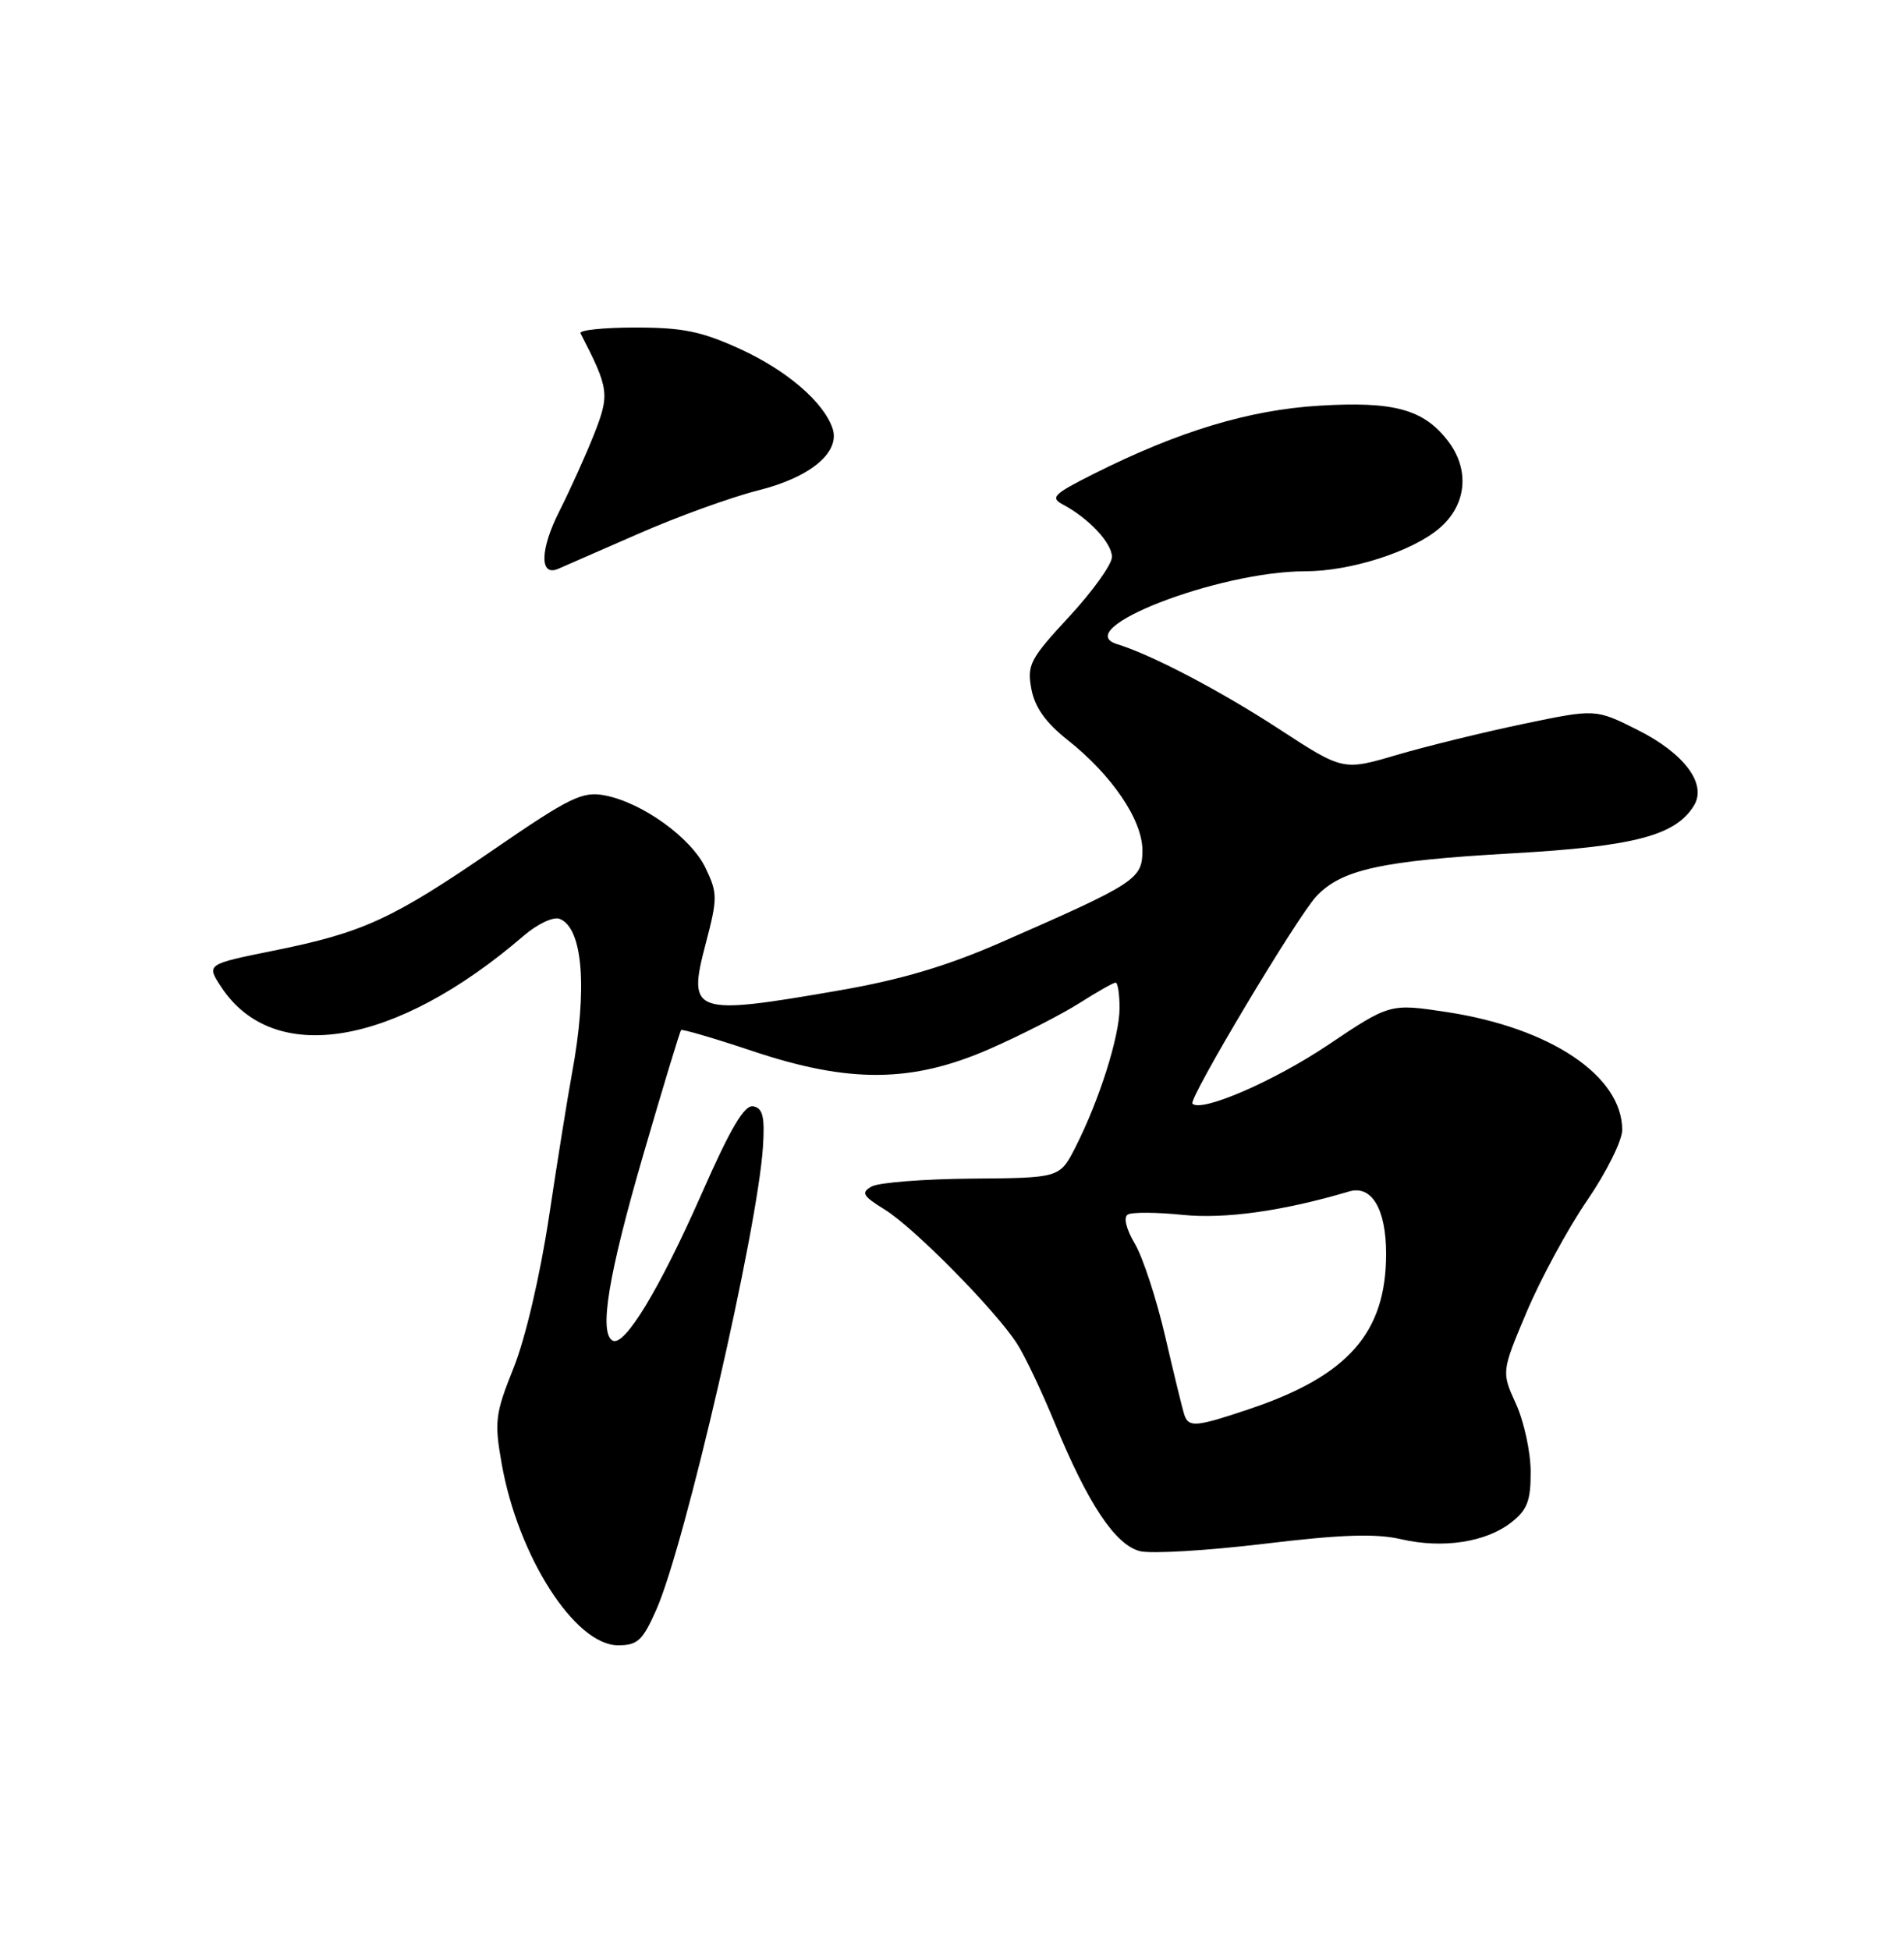 <?xml version="1.0" encoding="UTF-8" standalone="no"?>
<!DOCTYPE svg PUBLIC "-//W3C//DTD SVG 1.1//EN" "http://www.w3.org/Graphics/SVG/1.1/DTD/svg11.dtd" >
<svg xmlns="http://www.w3.org/2000/svg" xmlns:xlink="http://www.w3.org/1999/xlink" version="1.1" viewBox="0 0 250 256">
 <g >
 <path fill="currentColor"
d=" M 86.17 211.34 C 89.96 202.79 99.49 161.40 100.18 150.53 C 100.43 146.62 100.16 145.49 98.92 145.24 C 97.75 145.00 95.95 148.04 92.13 156.71 C 86.60 169.24 82.01 176.82 80.45 176.00 C 78.61 175.03 79.88 167.34 84.49 151.51 C 87.05 142.72 89.27 135.39 89.43 135.23 C 89.59 135.08 93.79 136.31 98.76 137.97 C 111.53 142.25 119.77 142.17 130.00 137.68 C 134.12 135.87 139.40 133.17 141.73 131.69 C 144.06 130.21 146.19 129.00 146.48 129.00 C 146.77 129.00 147.00 130.50 147.00 132.34 C 147.00 136.06 144.33 144.48 141.20 150.62 C 139.15 154.64 139.15 154.64 127.64 154.73 C 121.31 154.78 115.38 155.25 114.46 155.76 C 113.02 156.57 113.26 157.00 116.19 158.81 C 120.00 161.16 130.64 171.94 133.51 176.36 C 134.54 177.93 136.78 182.66 138.51 186.86 C 142.85 197.43 146.44 202.82 149.68 203.64 C 151.16 204.01 158.47 203.57 165.93 202.68 C 176.10 201.45 180.62 201.30 183.96 202.07 C 189.46 203.34 195.13 202.47 198.47 199.84 C 200.54 198.22 201.00 197.00 200.98 193.18 C 200.97 190.60 200.10 186.61 199.05 184.30 C 197.14 180.10 197.14 180.10 200.47 172.20 C 202.31 167.86 205.87 161.28 208.40 157.59 C 210.93 153.90 213.00 149.73 213.00 148.34 C 213.00 141.26 203.61 134.95 190.00 132.87 C 182.50 131.73 182.50 131.73 174.32 137.22 C 167.23 141.97 157.71 146.08 156.57 144.89 C 156.01 144.30 170.31 120.36 172.85 117.66 C 176.15 114.15 181.38 113.00 198.54 112.03 C 214.61 111.12 220.03 109.69 222.43 105.74 C 224.15 102.91 221.14 98.88 214.97 95.80 C 209.50 93.06 209.50 93.06 200.00 95.04 C 194.78 96.13 187.32 97.96 183.43 99.10 C 176.35 101.19 176.35 101.19 167.93 95.70 C 160.21 90.67 151.22 85.96 146.69 84.57 C 140.34 82.62 159.99 75.00 171.37 75.00 C 177.30 75.00 185.33 72.44 188.95 69.39 C 192.61 66.31 193.05 61.60 190.03 57.77 C 186.84 53.71 182.94 52.67 173.21 53.26 C 163.99 53.82 154.73 56.62 143.57 62.23 C 138.32 64.87 137.86 65.33 139.57 66.24 C 142.97 68.05 146.00 71.29 146.00 73.12 C 146.00 74.09 143.48 77.61 140.39 80.95 C 135.24 86.51 134.83 87.29 135.42 90.45 C 135.87 92.85 137.30 94.87 140.16 97.13 C 146.01 101.76 150.00 107.64 150.00 111.63 C 150.00 115.42 149.19 115.94 131.50 123.69 C 124.31 126.84 118.31 128.62 110.15 130.03 C 90.98 133.36 90.24 133.10 92.65 123.93 C 94.23 117.91 94.23 117.27 92.65 113.97 C 90.77 109.99 84.29 105.33 79.36 104.41 C 76.47 103.87 74.80 104.68 64.84 111.52 C 51.51 120.67 47.69 122.43 35.95 124.80 C 27.09 126.59 27.09 126.59 29.03 129.55 C 35.91 140.05 51.90 137.36 68.75 122.86 C 70.56 121.30 72.65 120.31 73.48 120.63 C 76.54 121.81 77.17 129.78 75.09 141.00 C 74.53 144.03 73.18 152.44 72.09 159.70 C 70.92 167.44 69.00 175.65 67.46 179.52 C 65.02 185.60 64.89 186.61 65.87 192.15 C 68.02 204.33 75.50 216.00 81.16 216.00 C 83.71 216.00 84.39 215.37 86.17 211.34 Z  M 83.81 70.08 C 88.93 67.83 96.03 65.26 99.59 64.37 C 106.48 62.64 110.40 59.33 109.30 56.19 C 108.09 52.74 103.32 48.65 97.27 45.86 C 92.15 43.51 89.69 43.00 83.44 43.00 C 79.26 43.00 76.01 43.34 76.22 43.75 C 79.98 51.05 80.07 51.74 78.01 56.99 C 76.91 59.77 74.85 64.33 73.44 67.12 C 70.91 72.12 70.82 75.71 73.26 74.69 C 73.94 74.40 78.69 72.32 83.81 70.08 Z  M 155.51 185.75 C 155.28 185.06 154.15 180.46 153.01 175.52 C 151.87 170.59 150.07 165.09 149.02 163.30 C 147.87 161.36 147.49 159.81 148.08 159.45 C 148.62 159.12 151.86 159.14 155.28 159.49 C 160.82 160.06 168.47 158.99 177.14 156.42 C 180.11 155.54 182.00 158.73 182.00 164.61 C 182.00 174.95 177.02 180.61 164.11 184.96 C 157.05 187.34 156.08 187.43 155.51 185.75 Z "/>
</g>
</svg>